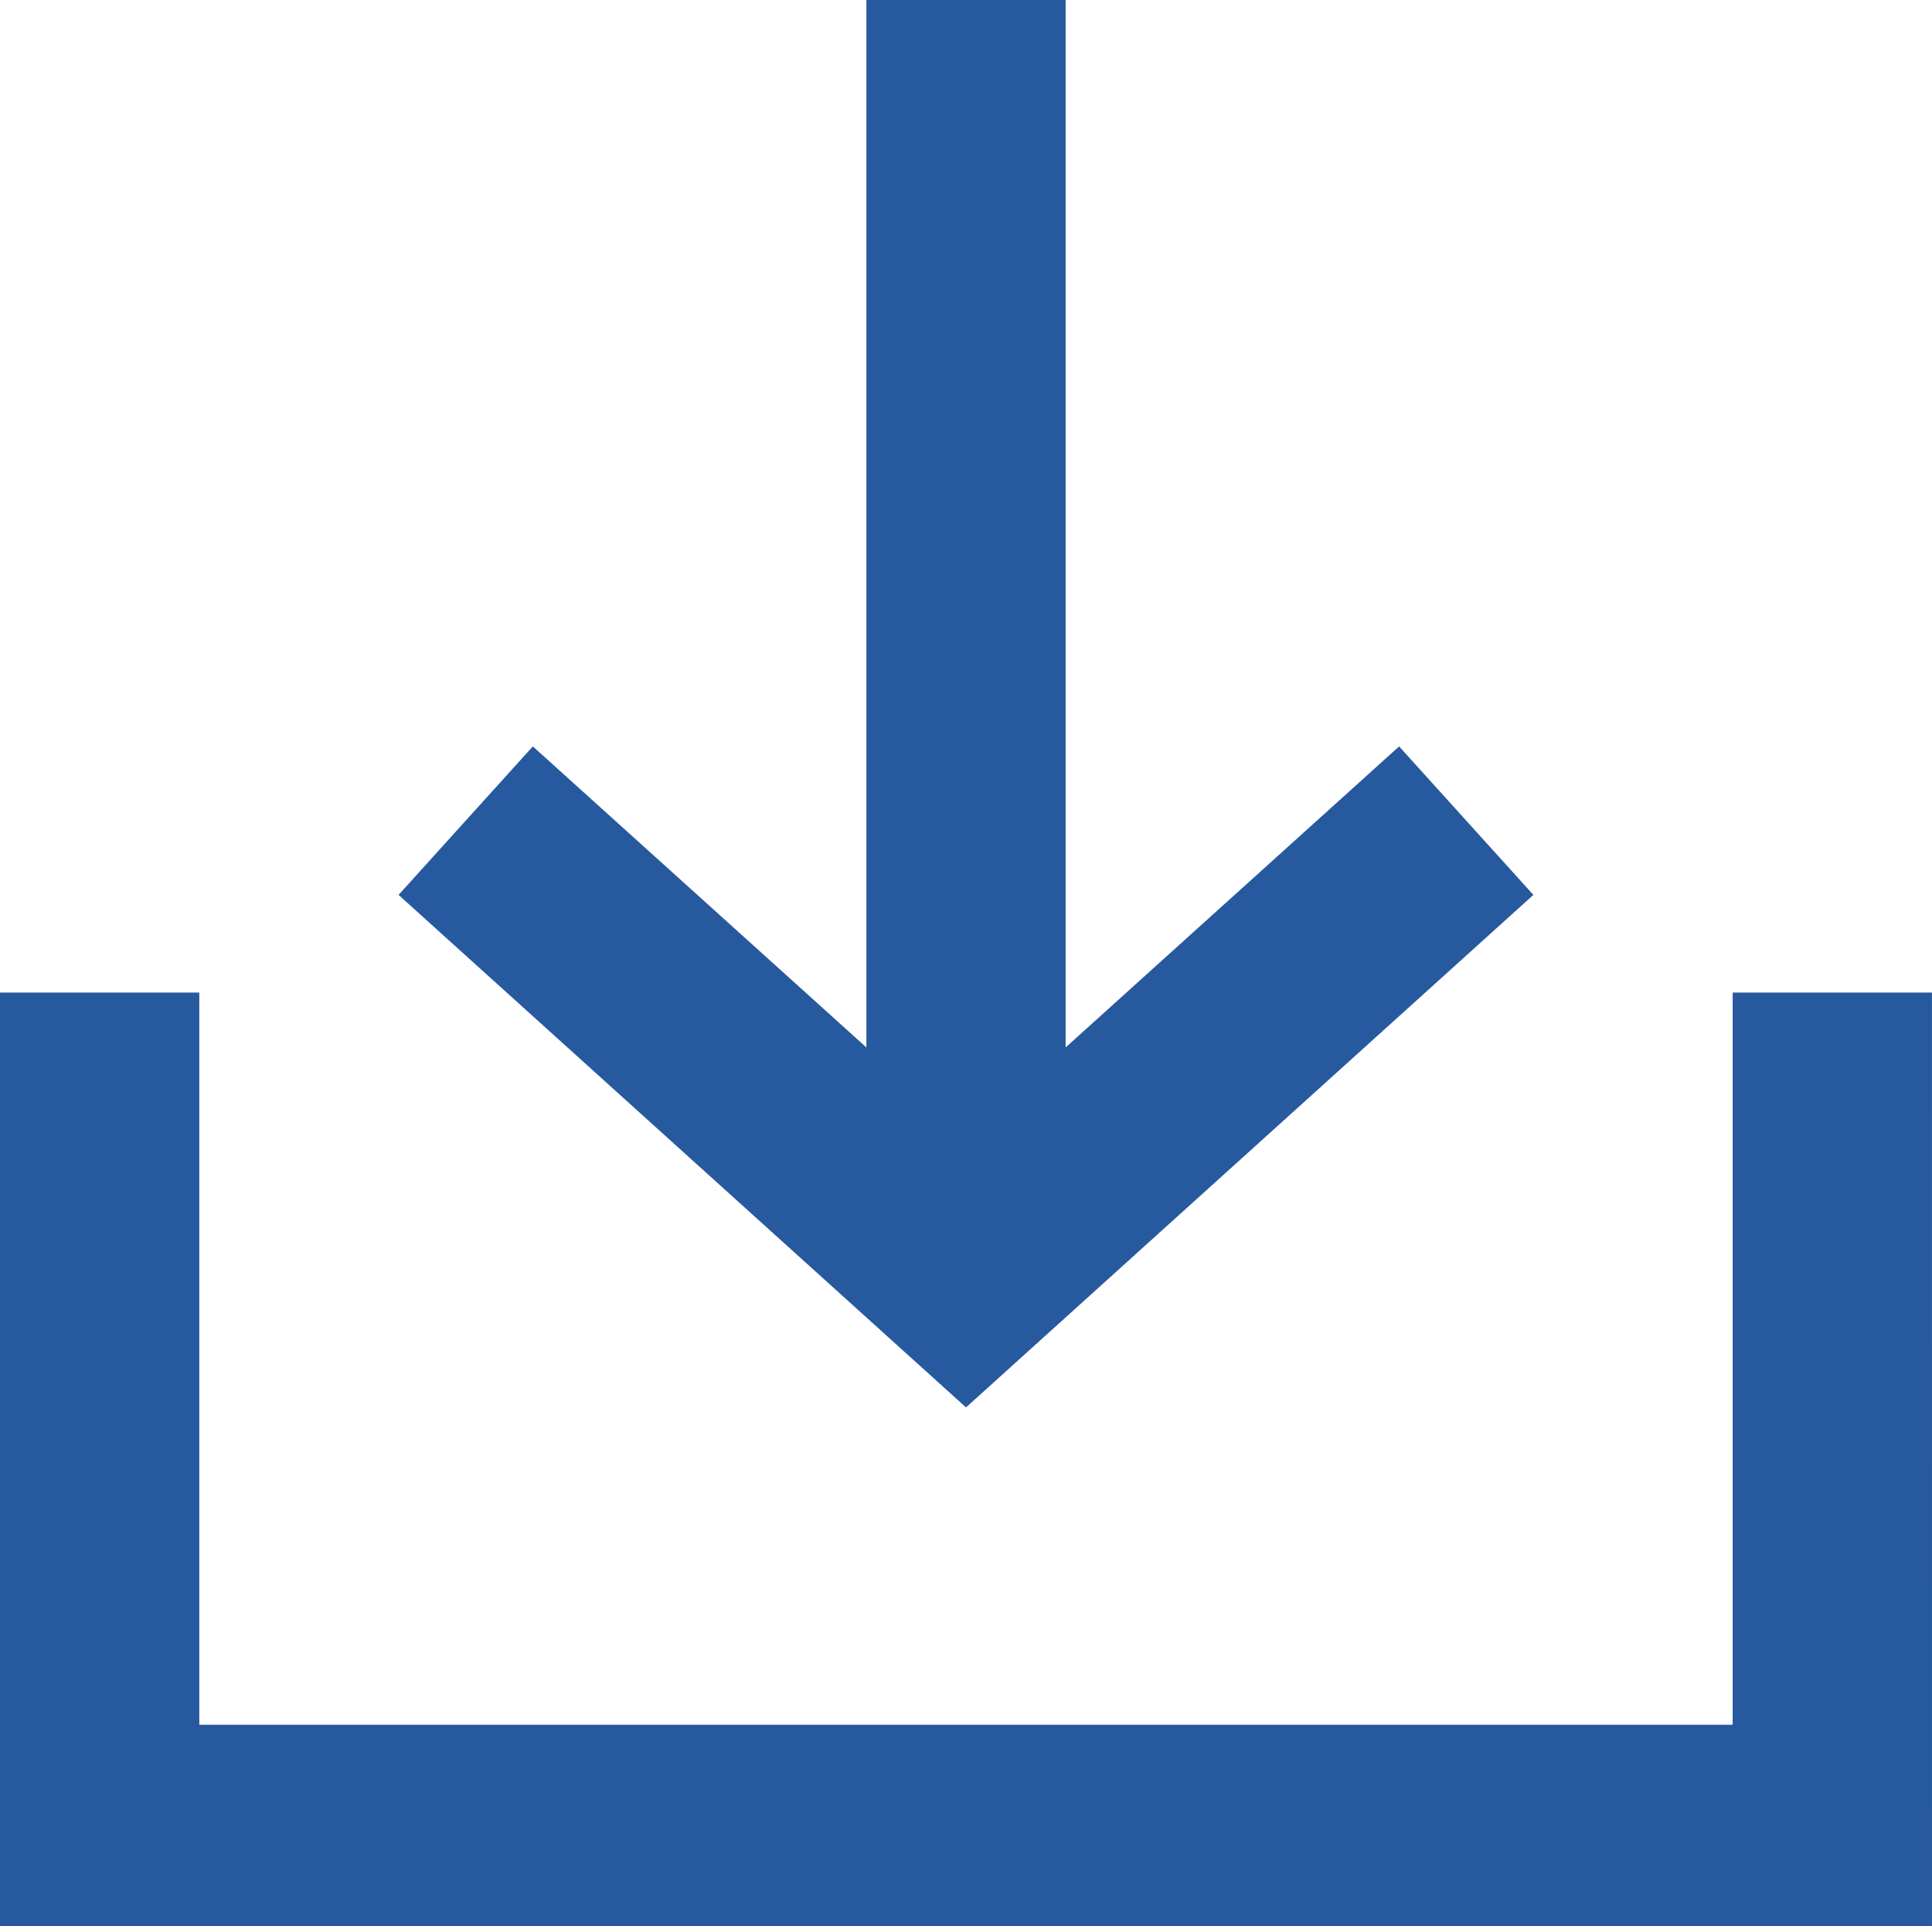 <svg xmlns="http://www.w3.org/2000/svg" viewBox="241.04 242.54 717.93 715.66">  <path d="m958.96 611.34h-74.066v272.06h-569.79v-272.06h-74.066v346.86h717.93z" fill="#27599f"></path>  <path d="m562.99 242.54v389.19l-123.95-111.85-49.891 55.172 210.86 190.43 210.83-190.43-49.891-55.172-123.92 111.85v-389.19z" fill="#27599f"></path> </svg>